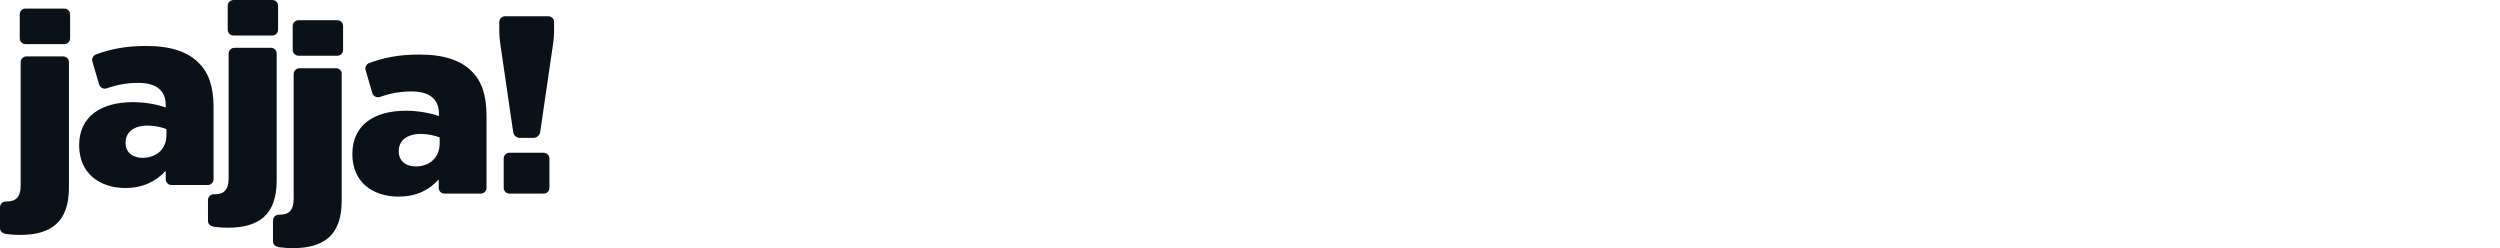 <svg width="403" height="40" viewBox="0 0 403 40" fill="none" xmlns="http://www.w3.org/2000/svg">
<path fill-rule="evenodd" clip-rule="evenodd" d="M36.707 0.935C36.707 0.412 37.119 0 37.643 0H43.892C44.415 0 44.827 0.412 44.827 0.935V4.79C44.827 5.313 44.415 5.725 43.892 5.725H37.643C37.119 5.725 36.707 5.313 36.707 4.79V0.935ZM3.181 2.32C3.181 1.796 3.592 1.384 4.116 1.384H10.365C10.889 1.384 11.3 1.796 11.3 2.32V6.174C11.3 6.698 10.889 7.109 10.365 7.109H4.116C3.592 7.109 3.181 6.698 3.181 6.174V2.32ZM80.636 6.997C80.561 6.511 80.486 5.65 80.486 5.164V3.555C80.486 3.031 80.898 2.619 81.422 2.619H88.382C88.906 2.619 89.317 3.031 89.317 3.555V5.164C89.317 5.688 89.242 6.511 89.167 6.997L87.072 21.328C86.997 21.815 86.511 22.226 86.024 22.226H83.779C83.255 22.226 82.806 21.815 82.731 21.328L80.636 6.997ZM81.197 25.557C81.197 25.033 81.609 24.621 82.133 24.621H87.633C88.157 24.621 88.569 25.033 88.569 25.557V30.271C88.569 30.795 88.157 31.207 87.633 31.207H82.133C81.609 31.207 81.197 30.795 81.197 30.271V25.557ZM31.992 10.103C30.234 8.344 27.54 7.409 23.573 7.409C20.206 7.409 17.774 7.933 15.528 8.756C15.042 8.906 14.743 9.429 14.892 9.916L15.977 13.62C16.127 14.107 16.651 14.406 17.137 14.256C18.784 13.695 20.355 13.358 22.301 13.358C25.295 13.358 26.716 14.668 26.716 16.95V17.325C25.482 16.876 23.461 16.464 21.441 16.464C16.239 16.464 12.76 18.821 12.76 23.386V23.461C12.76 27.877 16.015 30.309 20.206 30.309C23.087 30.309 25.182 29.186 26.716 27.54V28.887C26.716 29.411 27.128 29.822 27.652 29.822H33.489C34.013 29.822 34.425 29.411 34.425 28.887V17.1C34.387 13.994 33.676 11.712 31.992 10.103ZM22.975 25.444C21.366 25.444 20.243 24.546 20.243 23.05V22.975C20.243 21.328 21.553 20.243 23.798 20.243C24.958 20.243 26.043 20.505 26.829 20.805V21.815C26.829 24.022 25.22 25.444 22.975 25.444ZM67.615 8.793C71.581 8.793 74.275 9.729 76.034 11.487C77.68 13.096 78.391 15.379 78.428 18.485V30.271C78.428 30.795 78.017 31.207 77.493 31.207H71.656C71.132 31.207 70.72 30.795 70.72 30.271V28.924C69.224 30.608 67.128 31.693 64.247 31.693C60.019 31.693 56.801 29.298 56.801 24.883V24.808C56.801 20.206 60.243 17.849 65.444 17.849C67.502 17.849 69.486 18.26 70.758 18.709V18.335C70.758 16.052 69.336 14.743 66.342 14.743C64.397 14.743 62.788 15.079 61.179 15.641C60.692 15.79 60.168 15.491 60.019 15.005L58.934 11.3C58.784 10.814 59.083 10.29 59.57 10.14C61.815 9.317 64.247 8.793 67.615 8.793ZM64.284 24.434C64.284 25.931 65.407 26.829 67.016 26.829C69.261 26.829 70.832 25.407 70.87 23.199V22.151C70.084 21.852 68.999 21.59 67.839 21.59C65.594 21.59 64.284 22.675 64.284 24.322V24.434ZM47.184 4.191C47.184 3.667 47.596 3.255 48.12 3.255H54.369C54.892 3.255 55.304 3.667 55.304 4.191V8.045C55.304 8.569 54.892 8.98 54.369 8.98H48.12C47.596 8.98 47.184 8.569 47.184 8.045V4.191ZM48.269 11.001H54.181C54.705 11.001 55.117 11.412 55.08 11.899V32.367C55.08 37.942 52.198 40 47.184 40C46.361 40 45.613 39.925 44.939 39.85C44.415 39.738 44.004 39.439 44.004 38.915V35.547C44.004 35.023 44.415 34.612 44.939 34.612H45.051C46.548 34.612 47.334 33.938 47.334 32.03V11.936C47.334 11.412 47.745 11.001 48.269 11.001ZM4.266 9.093H10.178C10.702 9.093 11.113 9.504 11.113 10.028V30.234C11.113 35.809 8.232 37.867 3.218 37.867C2.357 37.867 1.609 37.792 0.935 37.718C0.412 37.605 0 37.306 0 36.782V33.414C0 32.891 0.412 32.479 0.935 32.479H1.048C2.544 32.479 3.33 31.805 3.33 29.897V10.028C3.33 9.504 3.742 9.093 4.266 9.093ZM37.792 7.708H43.704C44.191 7.708 44.64 8.12 44.602 8.644V29.074C44.602 34.649 41.721 36.707 36.707 36.707C35.884 36.707 35.136 36.632 34.462 36.557C33.938 36.445 33.527 36.146 33.527 35.622V32.254C33.527 31.731 33.938 31.319 34.462 31.319H34.574C36.071 31.319 36.857 30.645 36.857 28.737V8.644C36.857 8.12 37.269 7.708 37.792 7.708Z" fill="#0B1118"/>
</svg>
